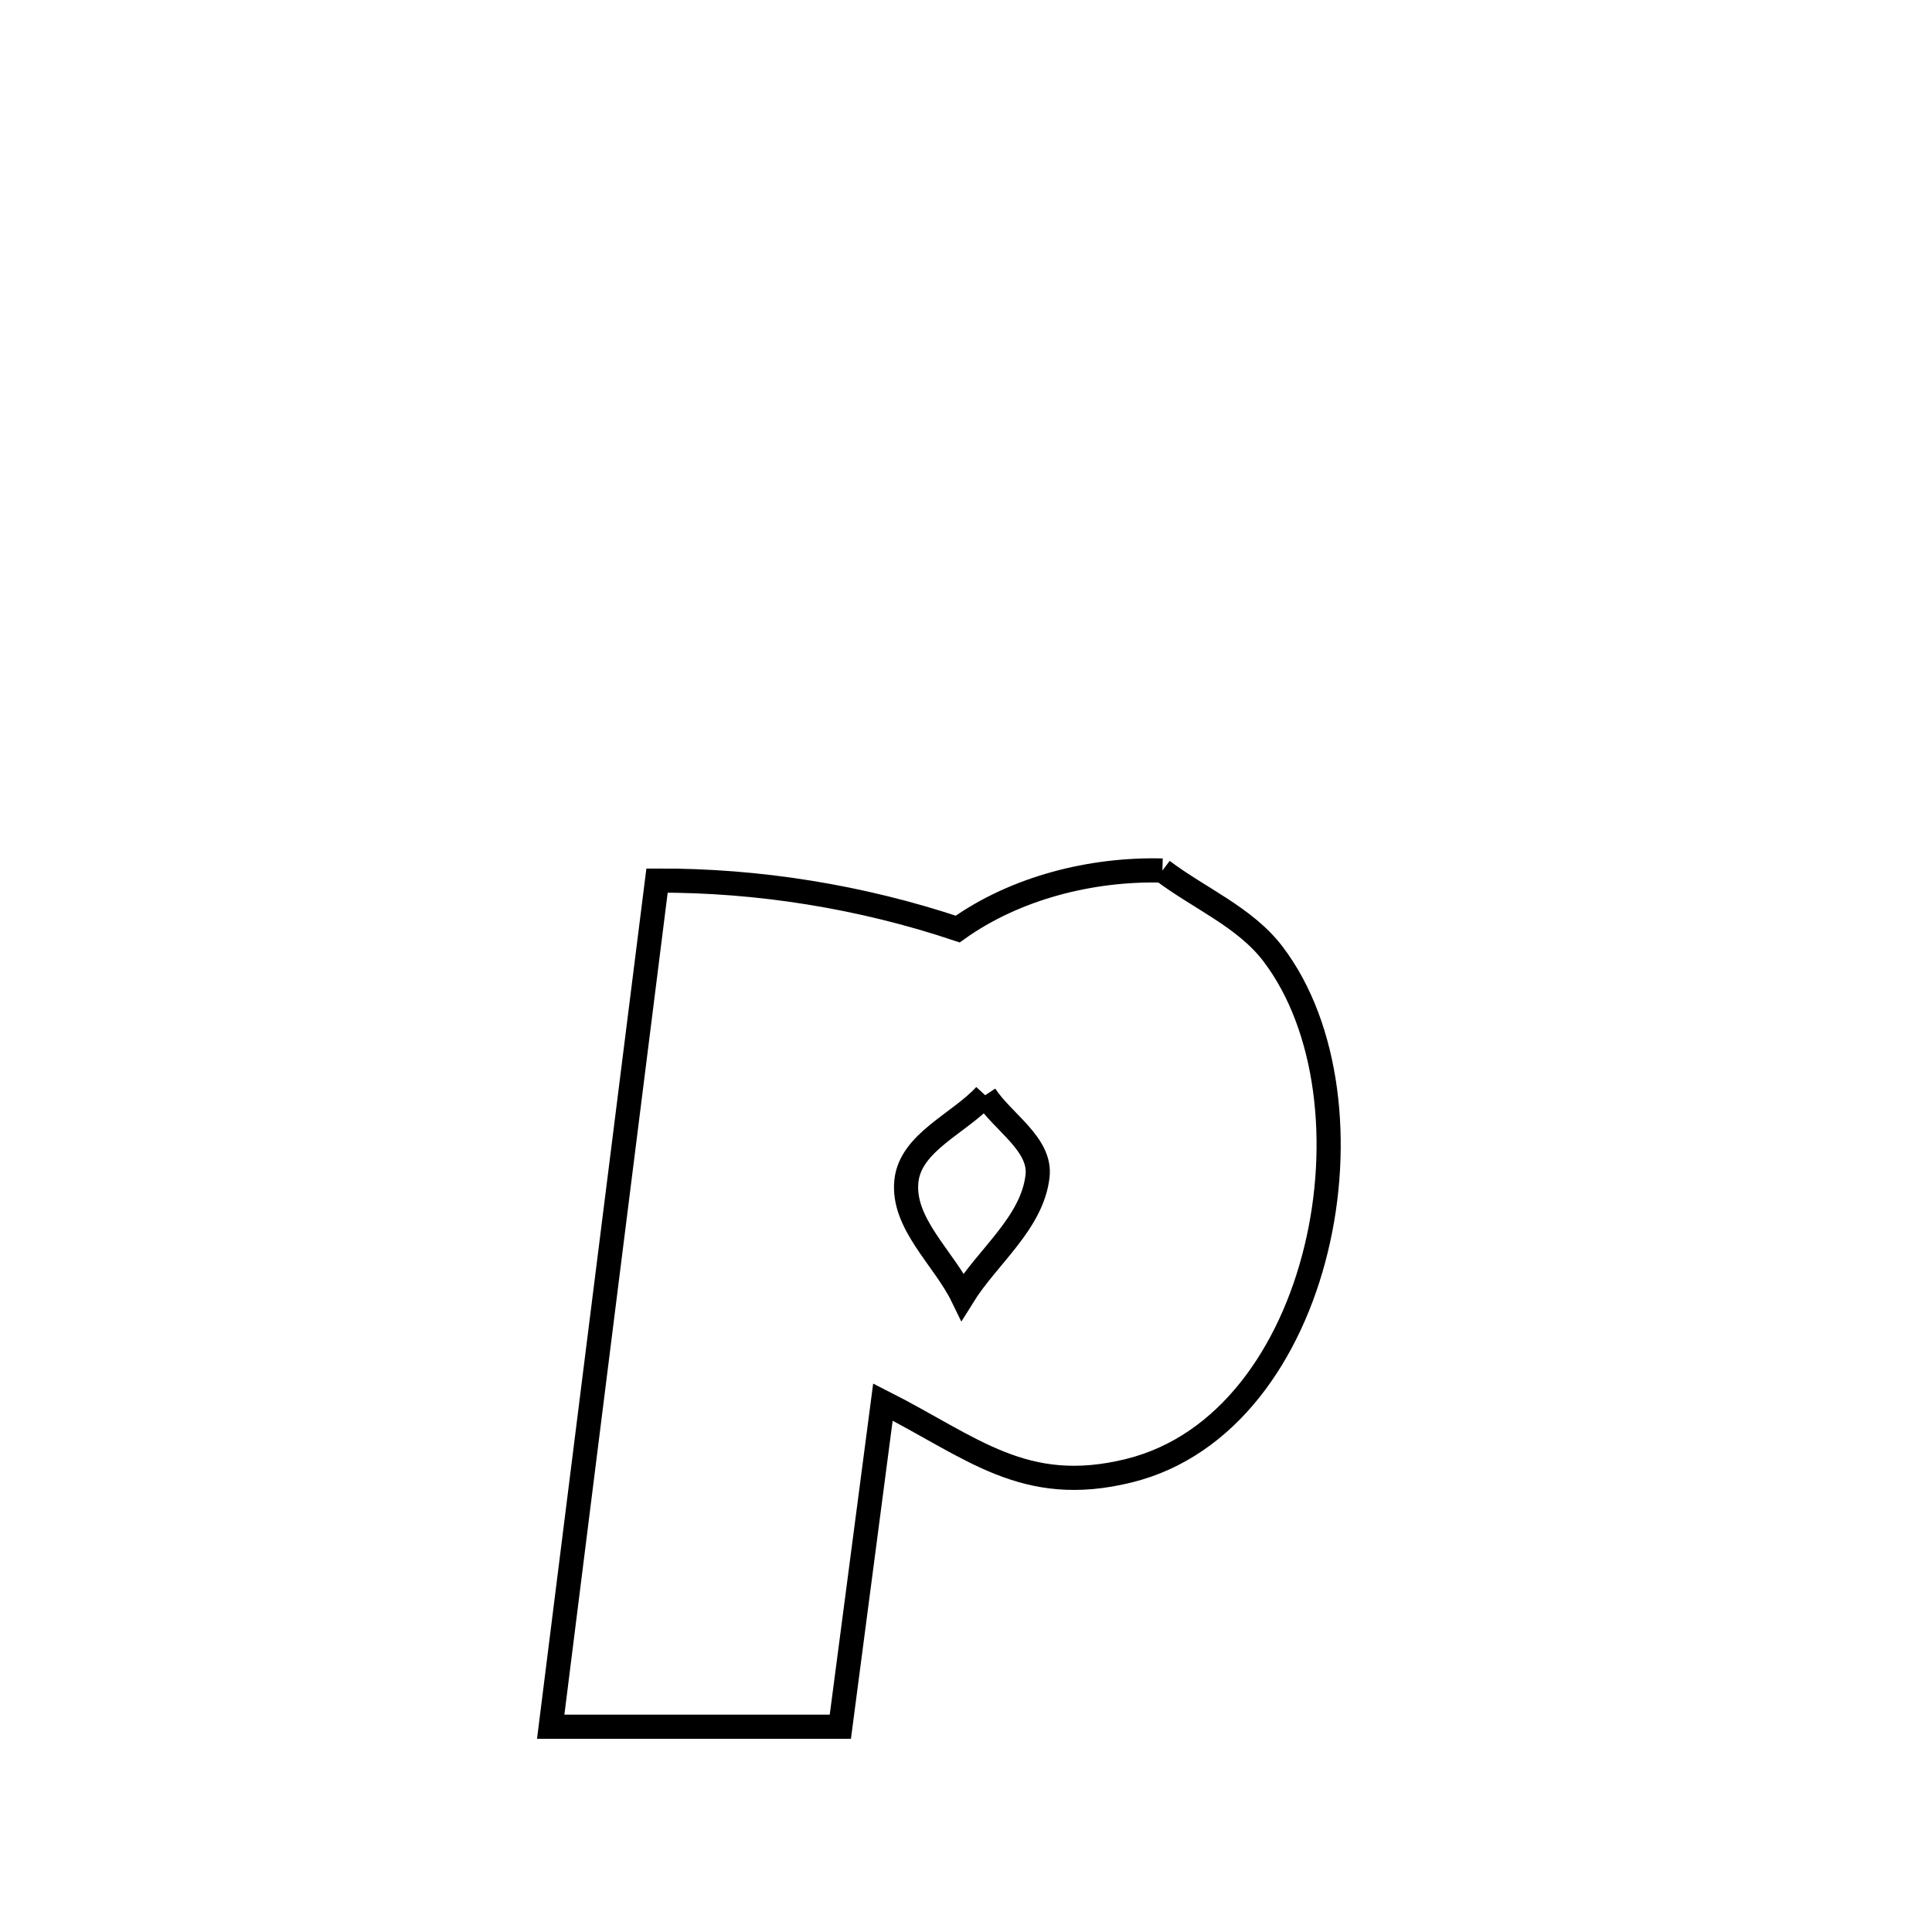 <svg xmlns="http://www.w3.org/2000/svg" viewBox="0.0 0.0 24.0 24.0" height="200px" width="200px"><path fill="none" stroke="black" stroke-width=".3" stroke-opacity="1.0"  filling="0" d="M14.44 10.814 L14.44 10.814 C14.898 11.16 15.467 11.394 15.814 11.851 C16.506 12.762 16.666 14.217 16.349 15.518 C16.033 16.82 15.24 17.969 14.026 18.269 C12.723 18.592 12.076 17.978 10.968 17.417 L10.968 17.417 C10.792 18.761 10.615 20.105 10.439 21.45 L10.439 21.45 C9.24 21.45 8.04 21.45 6.841 21.45 L6.841 21.45 C7.061 19.698 7.281 17.946 7.501 16.194 C7.721 14.442 7.942 12.691 8.162 10.939 L8.162 10.939 C9.423 10.934 10.701 11.141 11.897 11.541 L11.897 11.541 C12.615 11.029 13.558 10.791 14.44 10.814 L14.44 10.814"></path>
<path fill="none" stroke="black" stroke-width=".3" stroke-opacity="1.0"  filling="0" d="M12.238 13.605 L12.238 13.605 C12.455 13.939 12.933 14.212 12.889 14.608 C12.823 15.193 12.268 15.607 11.958 16.107 L11.958 16.107 C11.725 15.627 11.201 15.197 11.26 14.667 C11.314 14.189 11.912 13.959 12.238 13.605 L12.238 13.605"></path></svg>